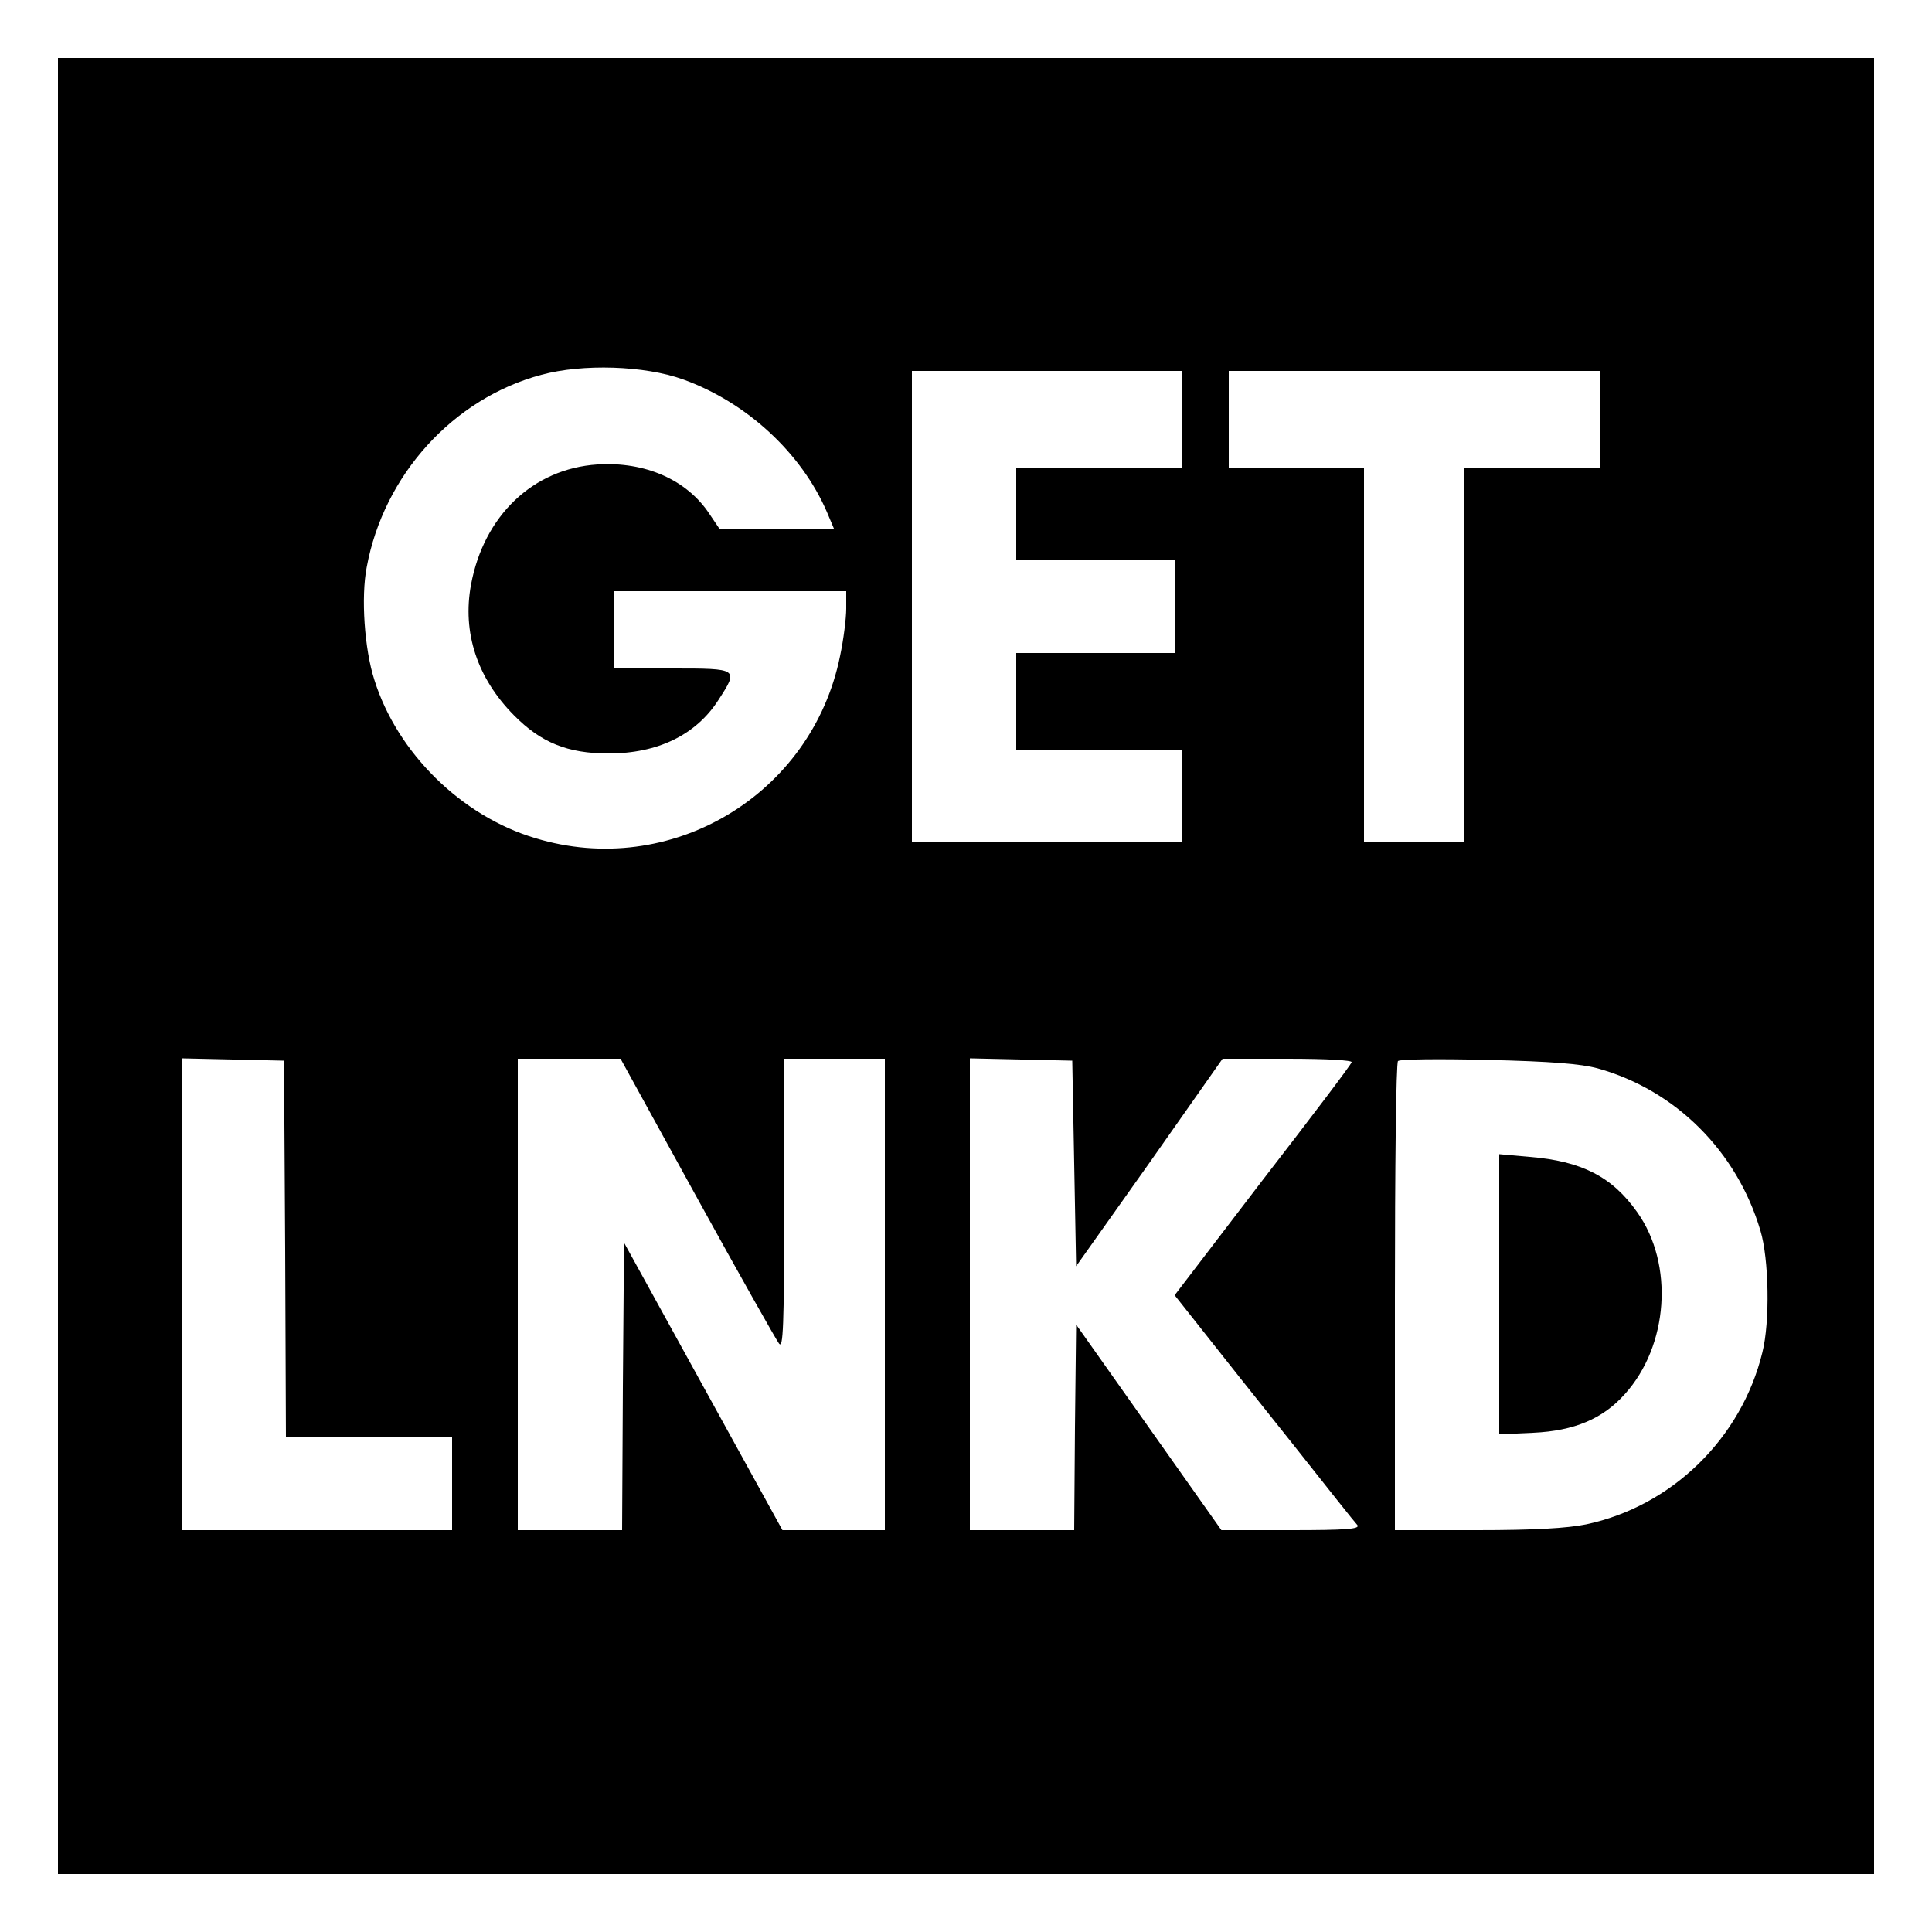 <?xml version="1.0" standalone="no"?>
<!DOCTYPE svg PUBLIC "-//W3C//DTD SVG 20010904//EN"
 "http://www.w3.org/TR/2001/REC-SVG-20010904/DTD/svg10.dtd">
<svg version="1.0" xmlns="http://www.w3.org/2000/svg"
 width="500pt" height="500pt" viewBox="0 0 500 500"
 preserveAspectRatio="xMidYMid meet">

<g transform="translate(0,500) scale(0.1,-0.1)"
fill="#000000" stroke="none">
<path d="M150 2500 l0 -2350 2350 0 2350 0 0 2350 0 2350 -2350 0 -2350 0 0
-2350z m1618 1518 c164 -59 306 -190 372 -343 l19 -45 -148 0 -148 0 -27 40
c-58 88 -166 136 -290 128 -167 -11 -294 -133 -327 -311 -23 -124 16 -242 111
-338 70 -71 139 -99 245 -99 127 0 226 48 284 138 53 82 53 82 -119 82 l-150
0 0 100 0 100 300 0 300 0 0 -45 c0 -25 -7 -81 -16 -123 -73 -360 -439 -578
-789 -471 -191 57 -357 221 -416 409 -26 80 -35 215 -20 292 44 239 224 437
452 498 107 29 267 24 367 -12z m1292 -103 l0 -125 -215 0 -215 0 0 -120 0
-120 205 0 205 0 0 -120 0 -120 -205 0 -205 0 0 -125 0 -125 215 0 215 0 0
-120 0 -120 -350 0 -350 0 0 610 0 610 350 0 350 0 0 -125z m1080 0 l0 -125
-175 0 -175 0 0 -485 0 -485 -130 0 -130 0 0 485 0 485 -175 0 -175 0 0 125 0
125 480 0 480 0 0 -125z m-3402 -2147 l2 -488 215 0 215 0 0 -120 0 -120 -350
0 -350 0 0 610 0 611 133 -3 132 -3 3 -487z m1066 132 c109 -198 205 -368 212
-377 11 -15 13 42 14 360 l0 377 130 0 130 0 0 -610 0 -610 -133 0 -132 0
-205 372 -205 372 -3 -372 -2 -372 -135 0 -135 0 0 610 0 610 133 0 133 0 198
-360z m976 89 l5 -266 190 268 189 269 169 0 c102 0 167 -4 165 -9 -1 -6 -105
-143 -231 -306 l-227 -297 72 -91 c40 -51 144 -182 232 -292 87 -110 163 -206
169 -212 7 -10 -28 -13 -171 -13 l-181 0 -188 266 -188 266 -3 -266 -2 -266
-135 0 -135 0 0 610 0 611 133 -3 132 -3 5 -266z m1355 246 c201 -56 360 -214
421 -420 22 -73 25 -236 5 -315 -54 -222 -234 -398 -456 -445 -49 -10 -134
-15 -282 -15 l-213 0 0 603 c0 332 3 607 8 611 4 5 108 6 232 3 165 -4 241
-10 285 -22z"/>
<path d="M3880 1650 l0 -362 88 4 c106 5 180 36 237 100 113 125 128 336 32
471 -65 92 -144 132 -278 143 l-79 7 0 -363z"/>
</g>
</svg>
